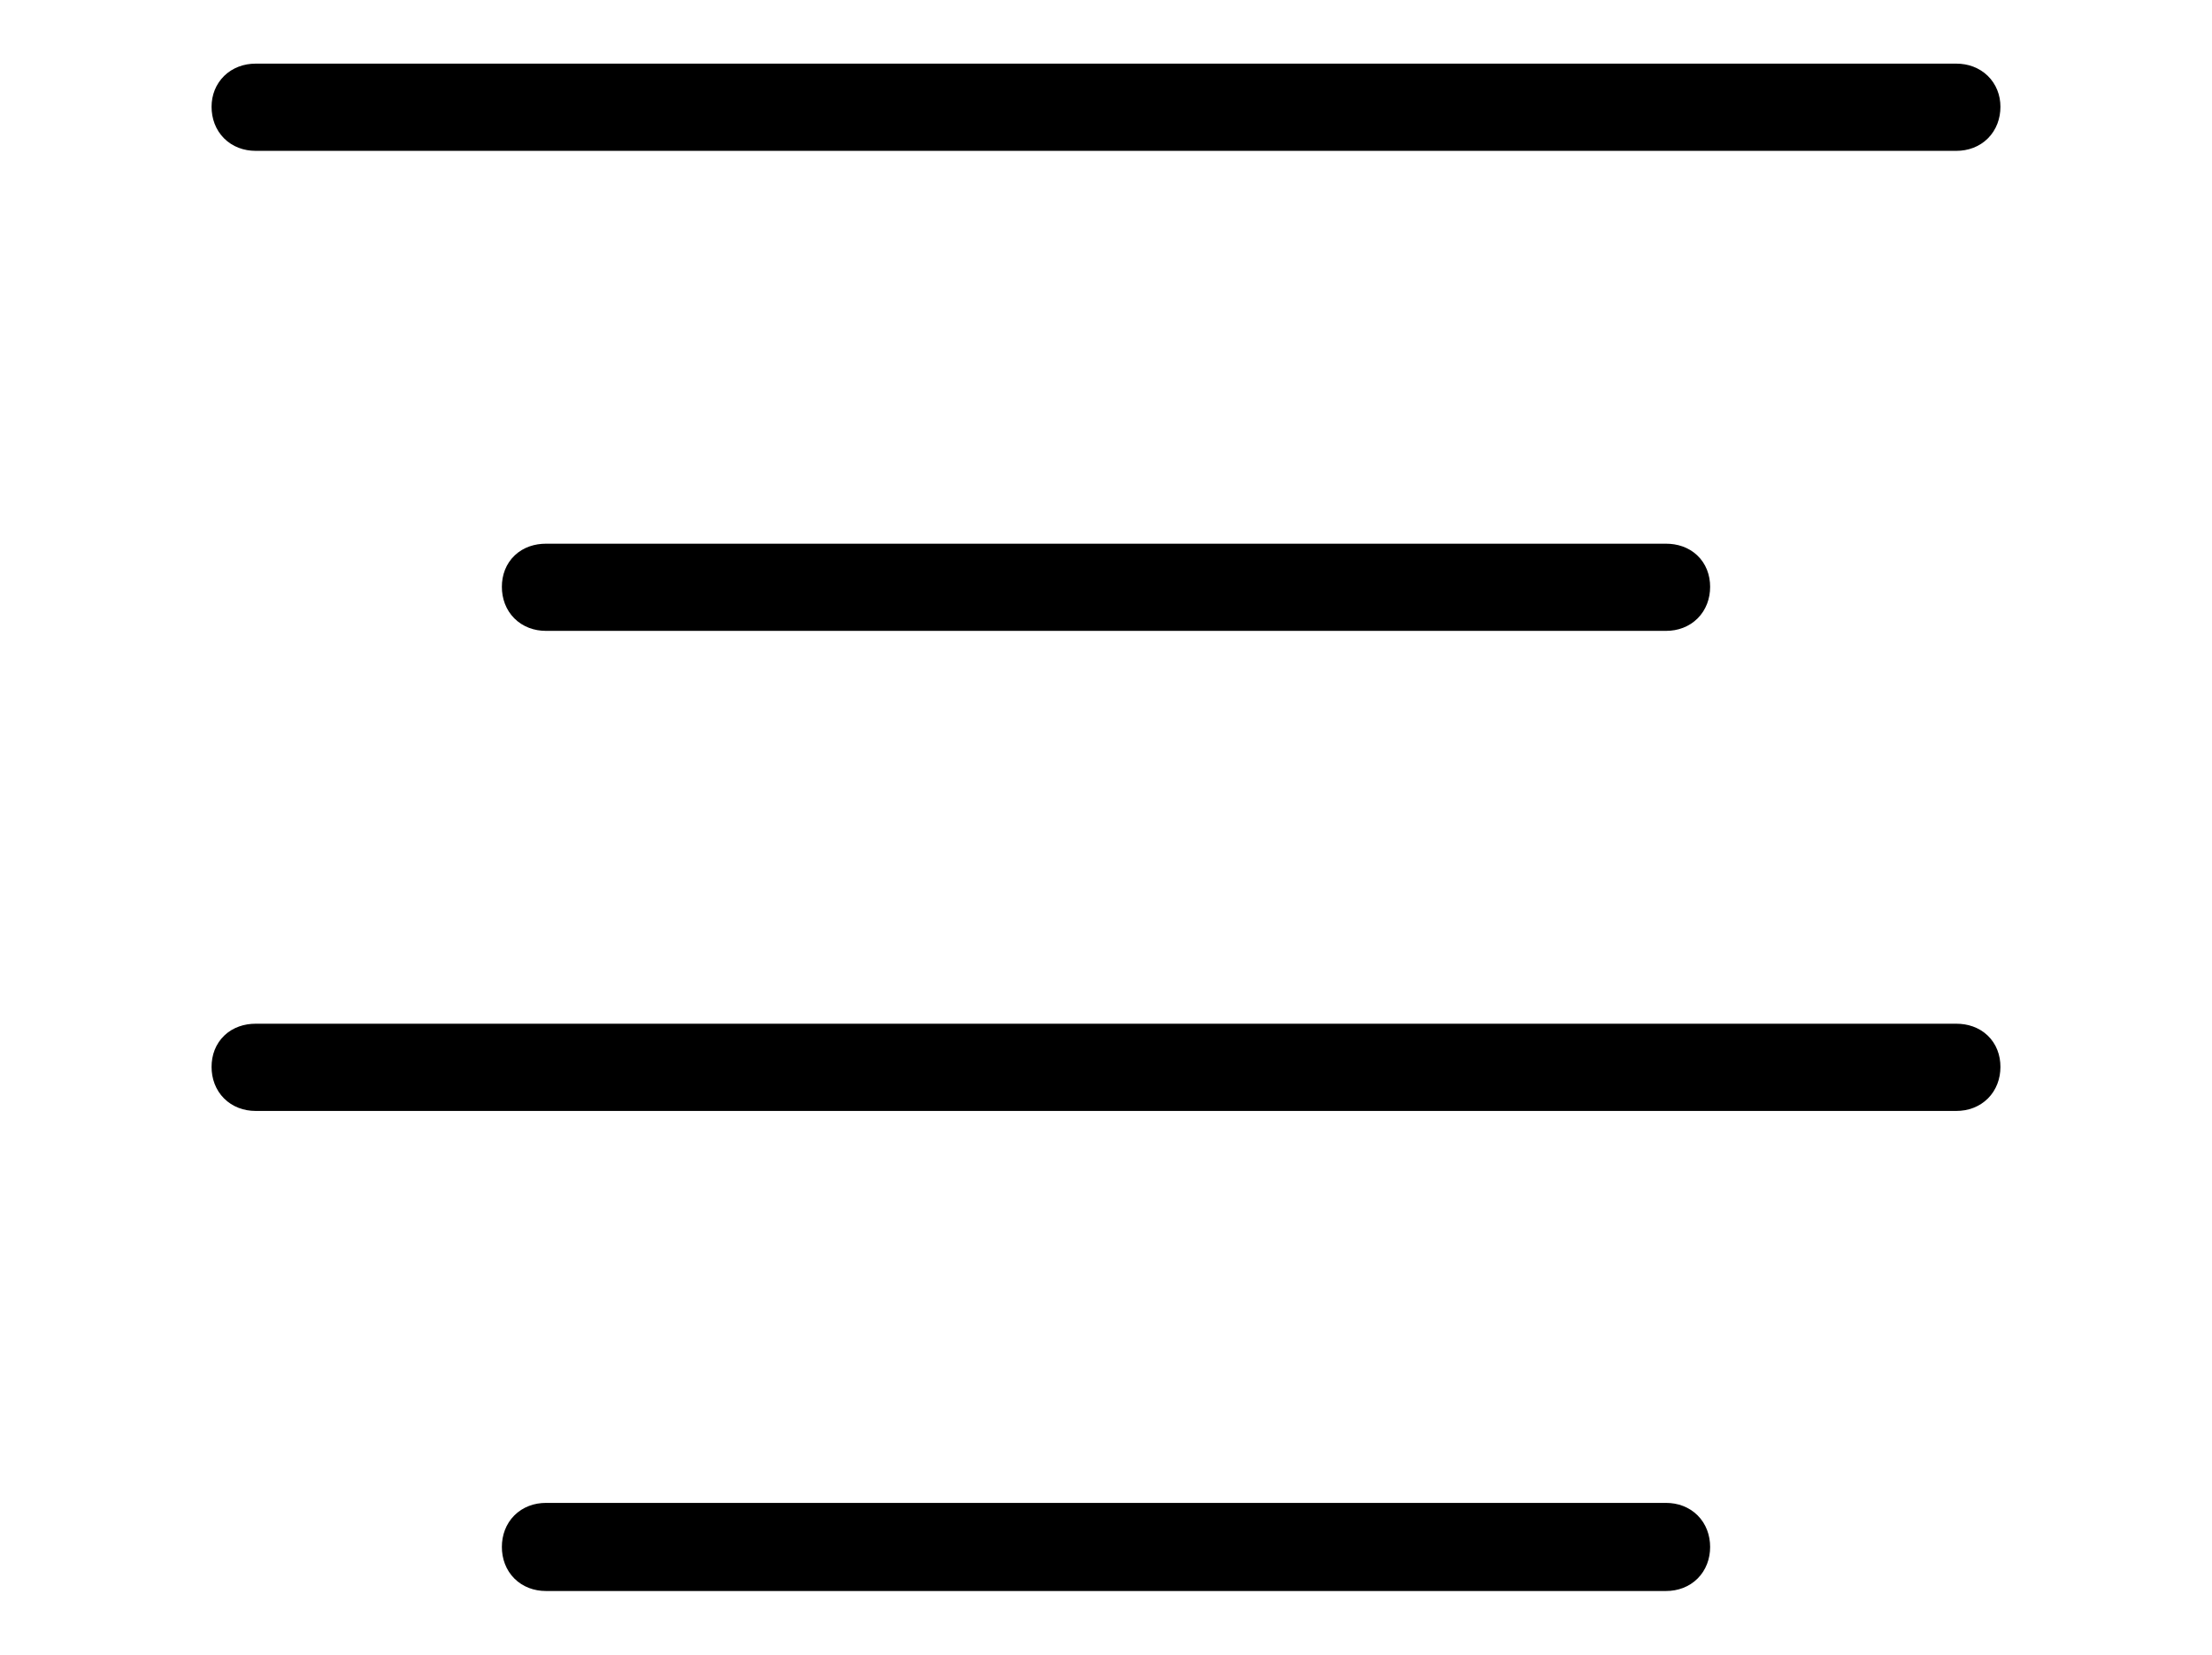 <svg width='52.057px' height='38.951px' direction='ltr' xmlns='http://www.w3.org/2000/svg' version='1.1'>
<g fill-rule='nonzero' transform='scale(1,-1) translate(0,-38.951)'>
<path fill='black' stroke='black' fill-opacity='1.0' stroke-width='1.0' d='
    M 6.016,35.9
    L 46.041,35.9
    C 46.363,35.9 46.578,36.115 46.578,36.438
    C 46.578,36.738 46.363,36.953 46.041,36.953
    L 6.016,36.953
    C 5.693,36.953 5.479,36.738 5.479,36.438
    C 5.479,36.115 5.693,35.9 6.016,35.9
    Z
    M 12.848,24.6
    L 39.209,24.6
    C 39.531,24.6 39.746,24.814 39.746,25.137
    C 39.746,25.459 39.531,25.652 39.209,25.652
    L 12.848,25.652
    C 12.525,25.652 12.311,25.459 12.311,25.137
    C 12.311,24.814 12.525,24.6 12.848,24.6
    Z
    M 6.016,13.299
    L 46.041,13.299
    C 46.363,13.299 46.578,13.514 46.578,13.836
    C 46.578,14.158 46.363,14.352 46.041,14.352
    L 6.016,14.352
    C 5.693,14.352 5.479,14.158 5.479,13.836
    C 5.479,13.514 5.693,13.299 6.016,13.299
    Z
    M 12.848,1.998
    L 39.209,1.998
    C 39.531,1.998 39.746,2.213 39.746,2.535
    C 39.746,2.857 39.531,3.072 39.209,3.072
    L 12.848,3.072
    C 12.525,3.072 12.311,2.857 12.311,2.535
    C 12.311,2.213 12.525,1.998 12.848,1.998
    Z
' />
</g>
</svg>